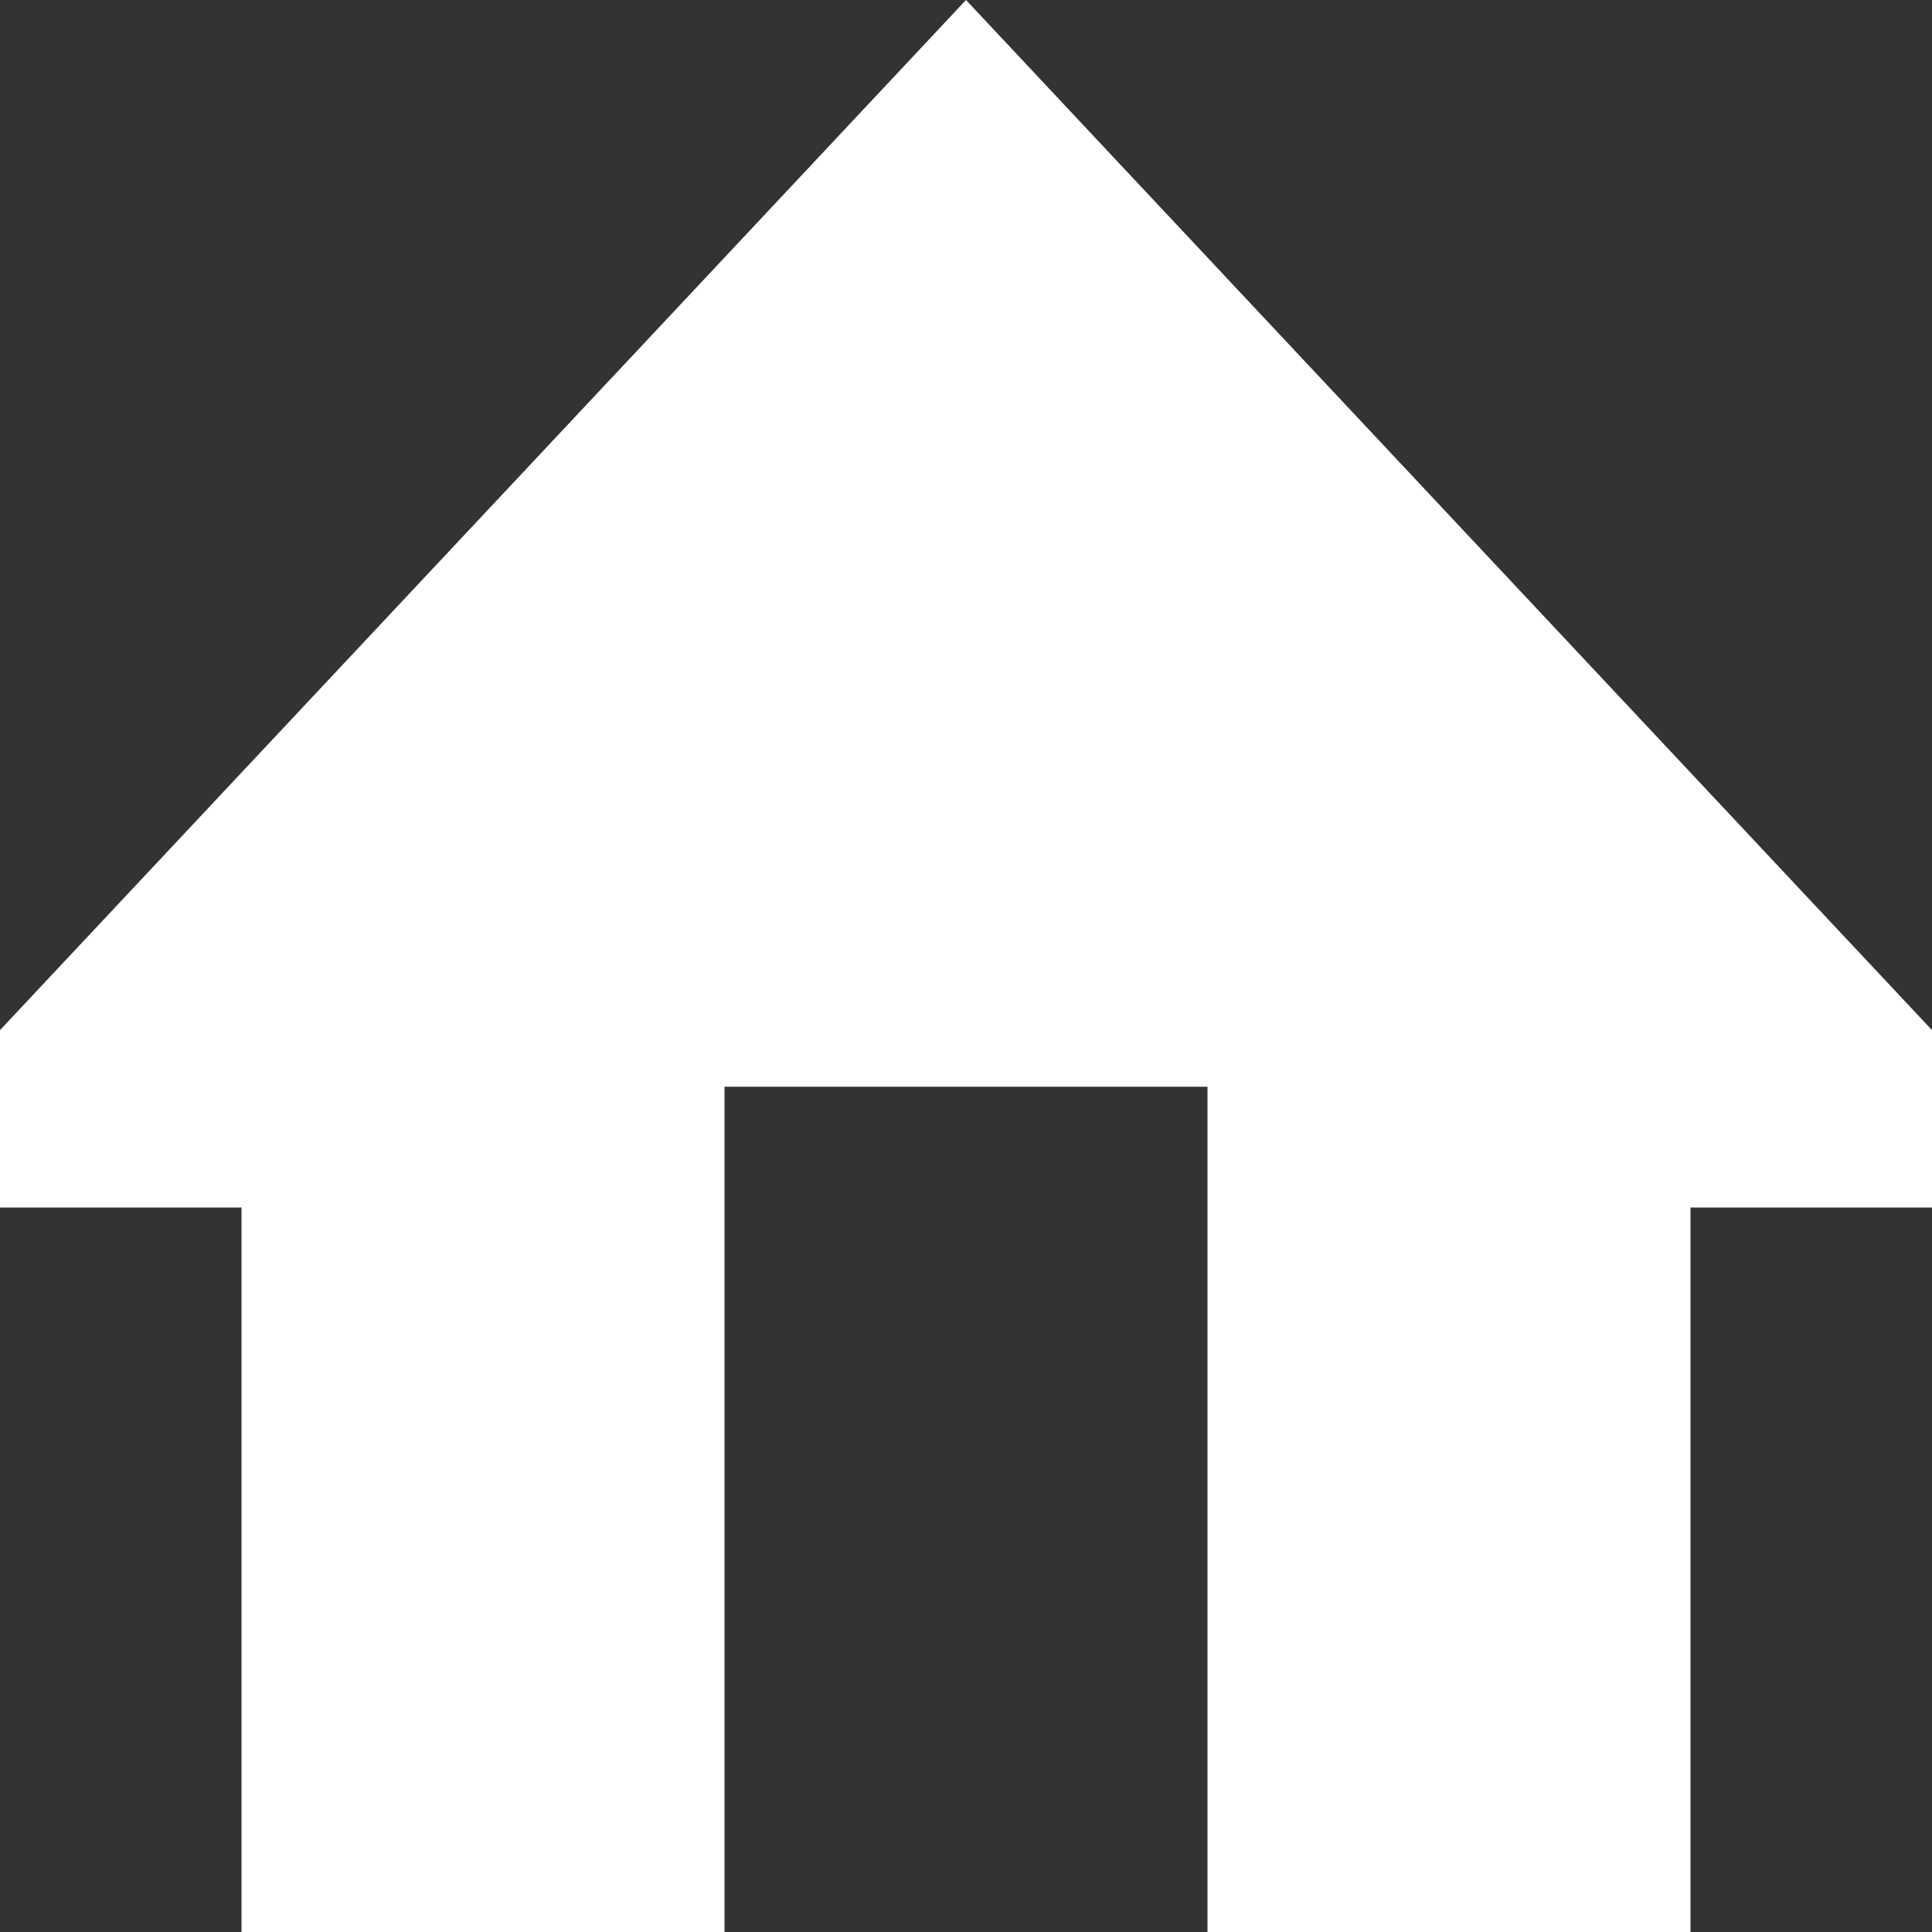 <?xml version="1.0" encoding="UTF-8"?>
<svg xmlns="http://www.w3.org/2000/svg" xmlns:xlink="http://www.w3.org/1999/xlink" width="16" height="16" viewBox="0 0 16 16" version="1.1">
<rect x="0" y="0" width="16" height="16" fill="#333333" stroke="none"/>
<g id="surface1">
<path style=" stroke:none;fill-rule:nonzero;fill:rgb(100%,100%,100%);fill-opacity:1;" d="M 8 0 L 0 8.531 L 0 10 L 2 10 L 2 16 L 6 16 L 6 9 L 10 9 L 10 16 L 14 16 L 14 10 L 16 10 L 16 8.531 Z M 8 0 "/>
</g>
</svg>
